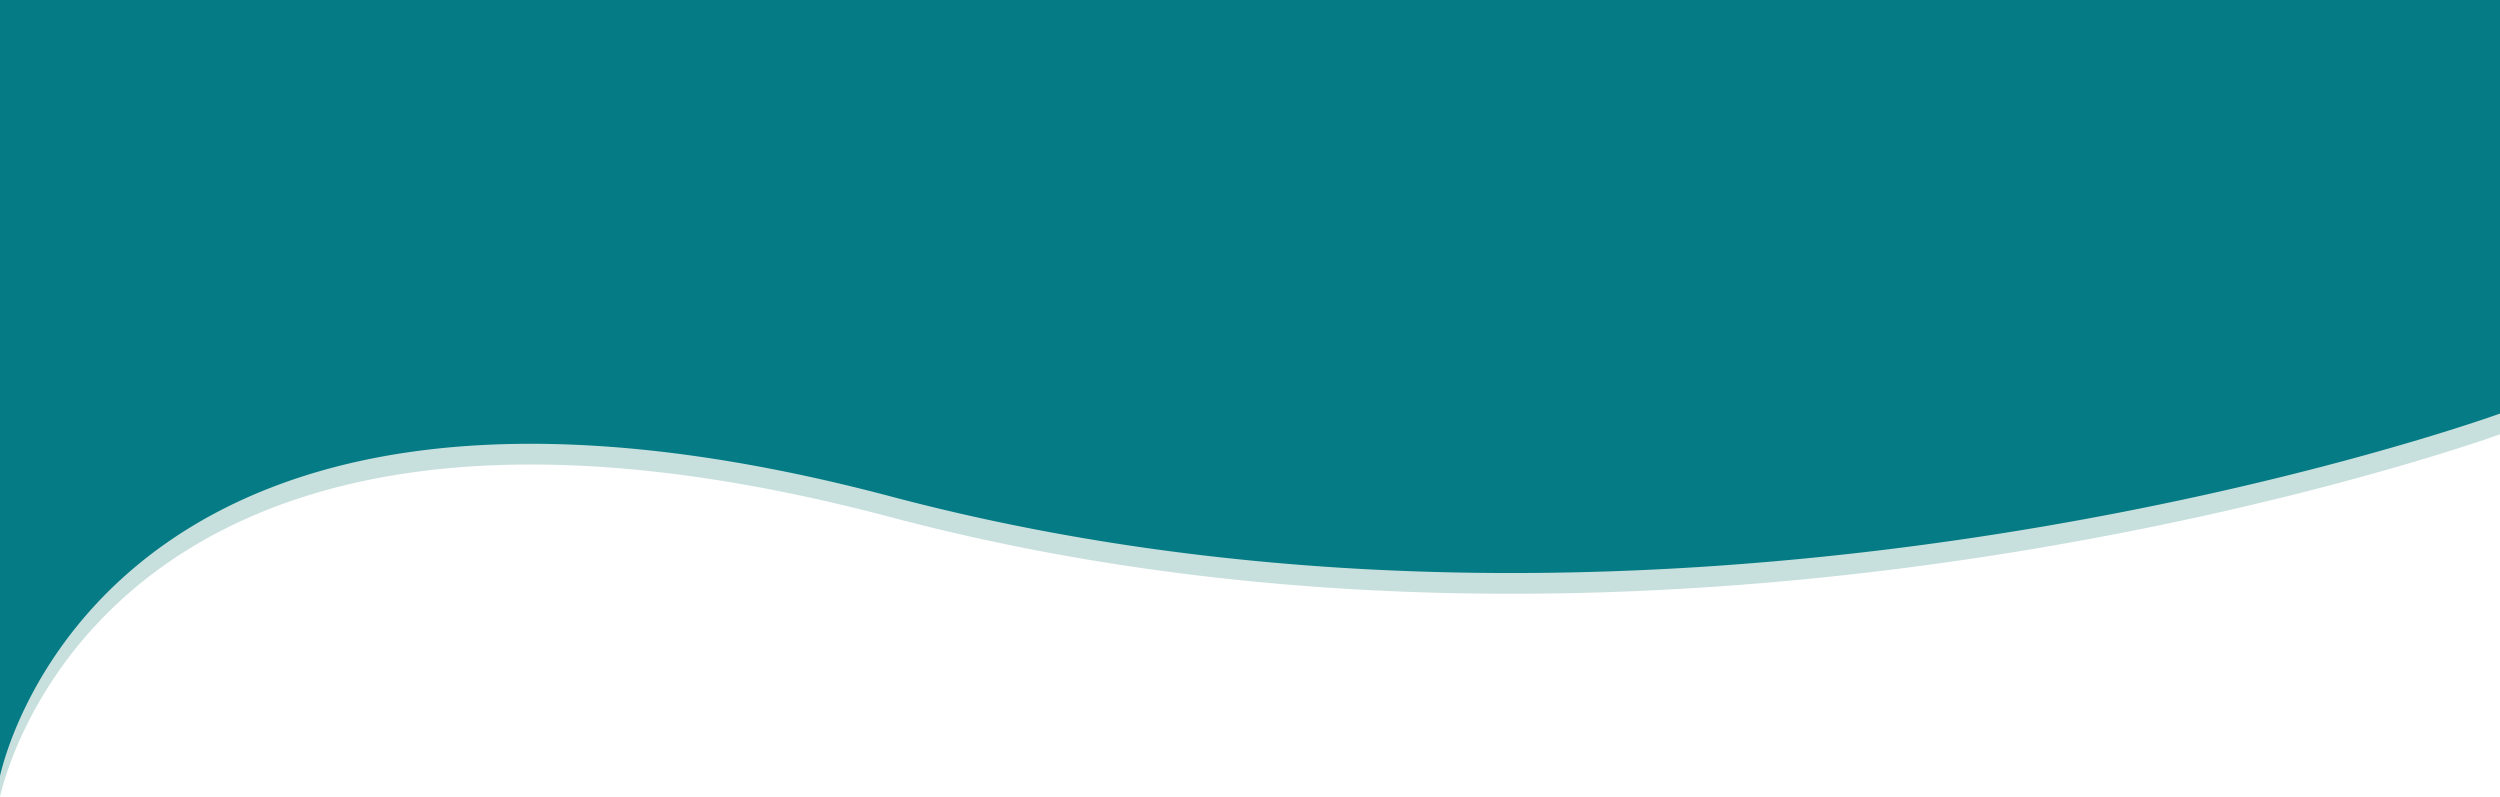 <svg xmlns="http://www.w3.org/2000/svg" width="2170" height="691.523" viewBox="0 0 2170 691.523"><g transform="translate(250.499 -0.5)"><path d="M.5,673.523h0V0h2170V358.98c-4.811,1.725-31.051,10.992-75.371,24.121-25.665,7.6-52.67,15.1-80.265,22.271-34.047,8.853-69.2,17.275-104.495,25.03-88.912,19.539-179.489,35.081-269.215,46.193-53,6.564-106.322,11.641-158.486,15.091-27.986,1.851-56.2,3.269-83.849,4.216-28.883.989-57.952,1.49-86.4,1.49-43.935,0-87.908-1.194-130.7-3.549-45.209-2.488-90.334-6.34-134.123-11.449-22.749-2.654-45.615-5.7-67.962-9.062-22.9-3.442-45.894-7.307-68.356-11.488-22.994-4.28-46.074-9.012-68.6-14.064-23.043-5.169-46.152-10.818-68.684-16.79-29.987-7.949-59.665-14.957-88.211-20.831-27.677-5.695-55.042-10.477-81.335-14.215-25.458-3.619-50.6-6.356-74.732-8.136-23.328-1.72-46.342-2.593-68.4-2.593-23.41,0-46.412.982-68.366,2.92-21.053,1.858-41.7,4.644-61.382,8.28-18.818,3.478-37.243,7.826-54.764,12.924a494.254,494.254,0,0,0-48.511,16.85,445.418,445.418,0,0,0-42.626,20.059,412.424,412.424,0,0,0-37.106,22.55,391.763,391.763,0,0,0-31.953,24.324c-9.46,8.009-18.6,16.548-27.166,25.381a372.6,372.6,0,0,0-41.436,51.064,364.073,364.073,0,0,0-26.683,46.684A327.976,327.976,0,0,0,6.466,652.814C3.127,662.771,1.3,670.057.5,673.514Z" transform="translate(-251 18.5)" fill="#c8e0dd"/><path d="M.5,673.523h0V0h2170V358.98c-4.811,1.725-31.051,10.992-75.371,24.121-25.665,7.6-52.67,15.1-80.265,22.271-34.047,8.853-69.2,17.275-104.495,25.03-88.912,19.539-179.489,35.081-269.215,46.193-53,6.564-106.322,11.641-158.486,15.091-27.986,1.851-56.2,3.269-83.849,4.216-28.883.989-57.952,1.49-86.4,1.49-43.935,0-87.908-1.194-130.7-3.549-45.209-2.488-90.334-6.34-134.123-11.449-22.749-2.654-45.615-5.7-67.962-9.062-22.9-3.442-45.894-7.307-68.356-11.488-22.994-4.28-46.074-9.012-68.6-14.064-23.043-5.169-46.152-10.818-68.684-16.79-29.987-7.949-59.665-14.957-88.211-20.831-27.677-5.695-55.042-10.477-81.335-14.215-25.458-3.619-50.6-6.356-74.732-8.136-23.328-1.72-46.342-2.593-68.4-2.593-23.41,0-46.412.982-68.366,2.92-21.053,1.858-41.7,4.644-61.382,8.28-18.818,3.478-37.243,7.826-54.764,12.924a494.254,494.254,0,0,0-48.511,16.85,445.418,445.418,0,0,0-42.626,20.059,412.424,412.424,0,0,0-37.106,22.55,391.763,391.763,0,0,0-31.953,24.324c-9.46,8.009-18.6,16.548-27.166,25.381a372.6,372.6,0,0,0-41.436,51.064,364.073,364.073,0,0,0-26.683,46.684A327.976,327.976,0,0,0,6.466,652.814C3.127,662.771,1.3,670.057.5,673.514Z" transform="translate(-251 0.5)" fill="#057b85"/></g></svg>
